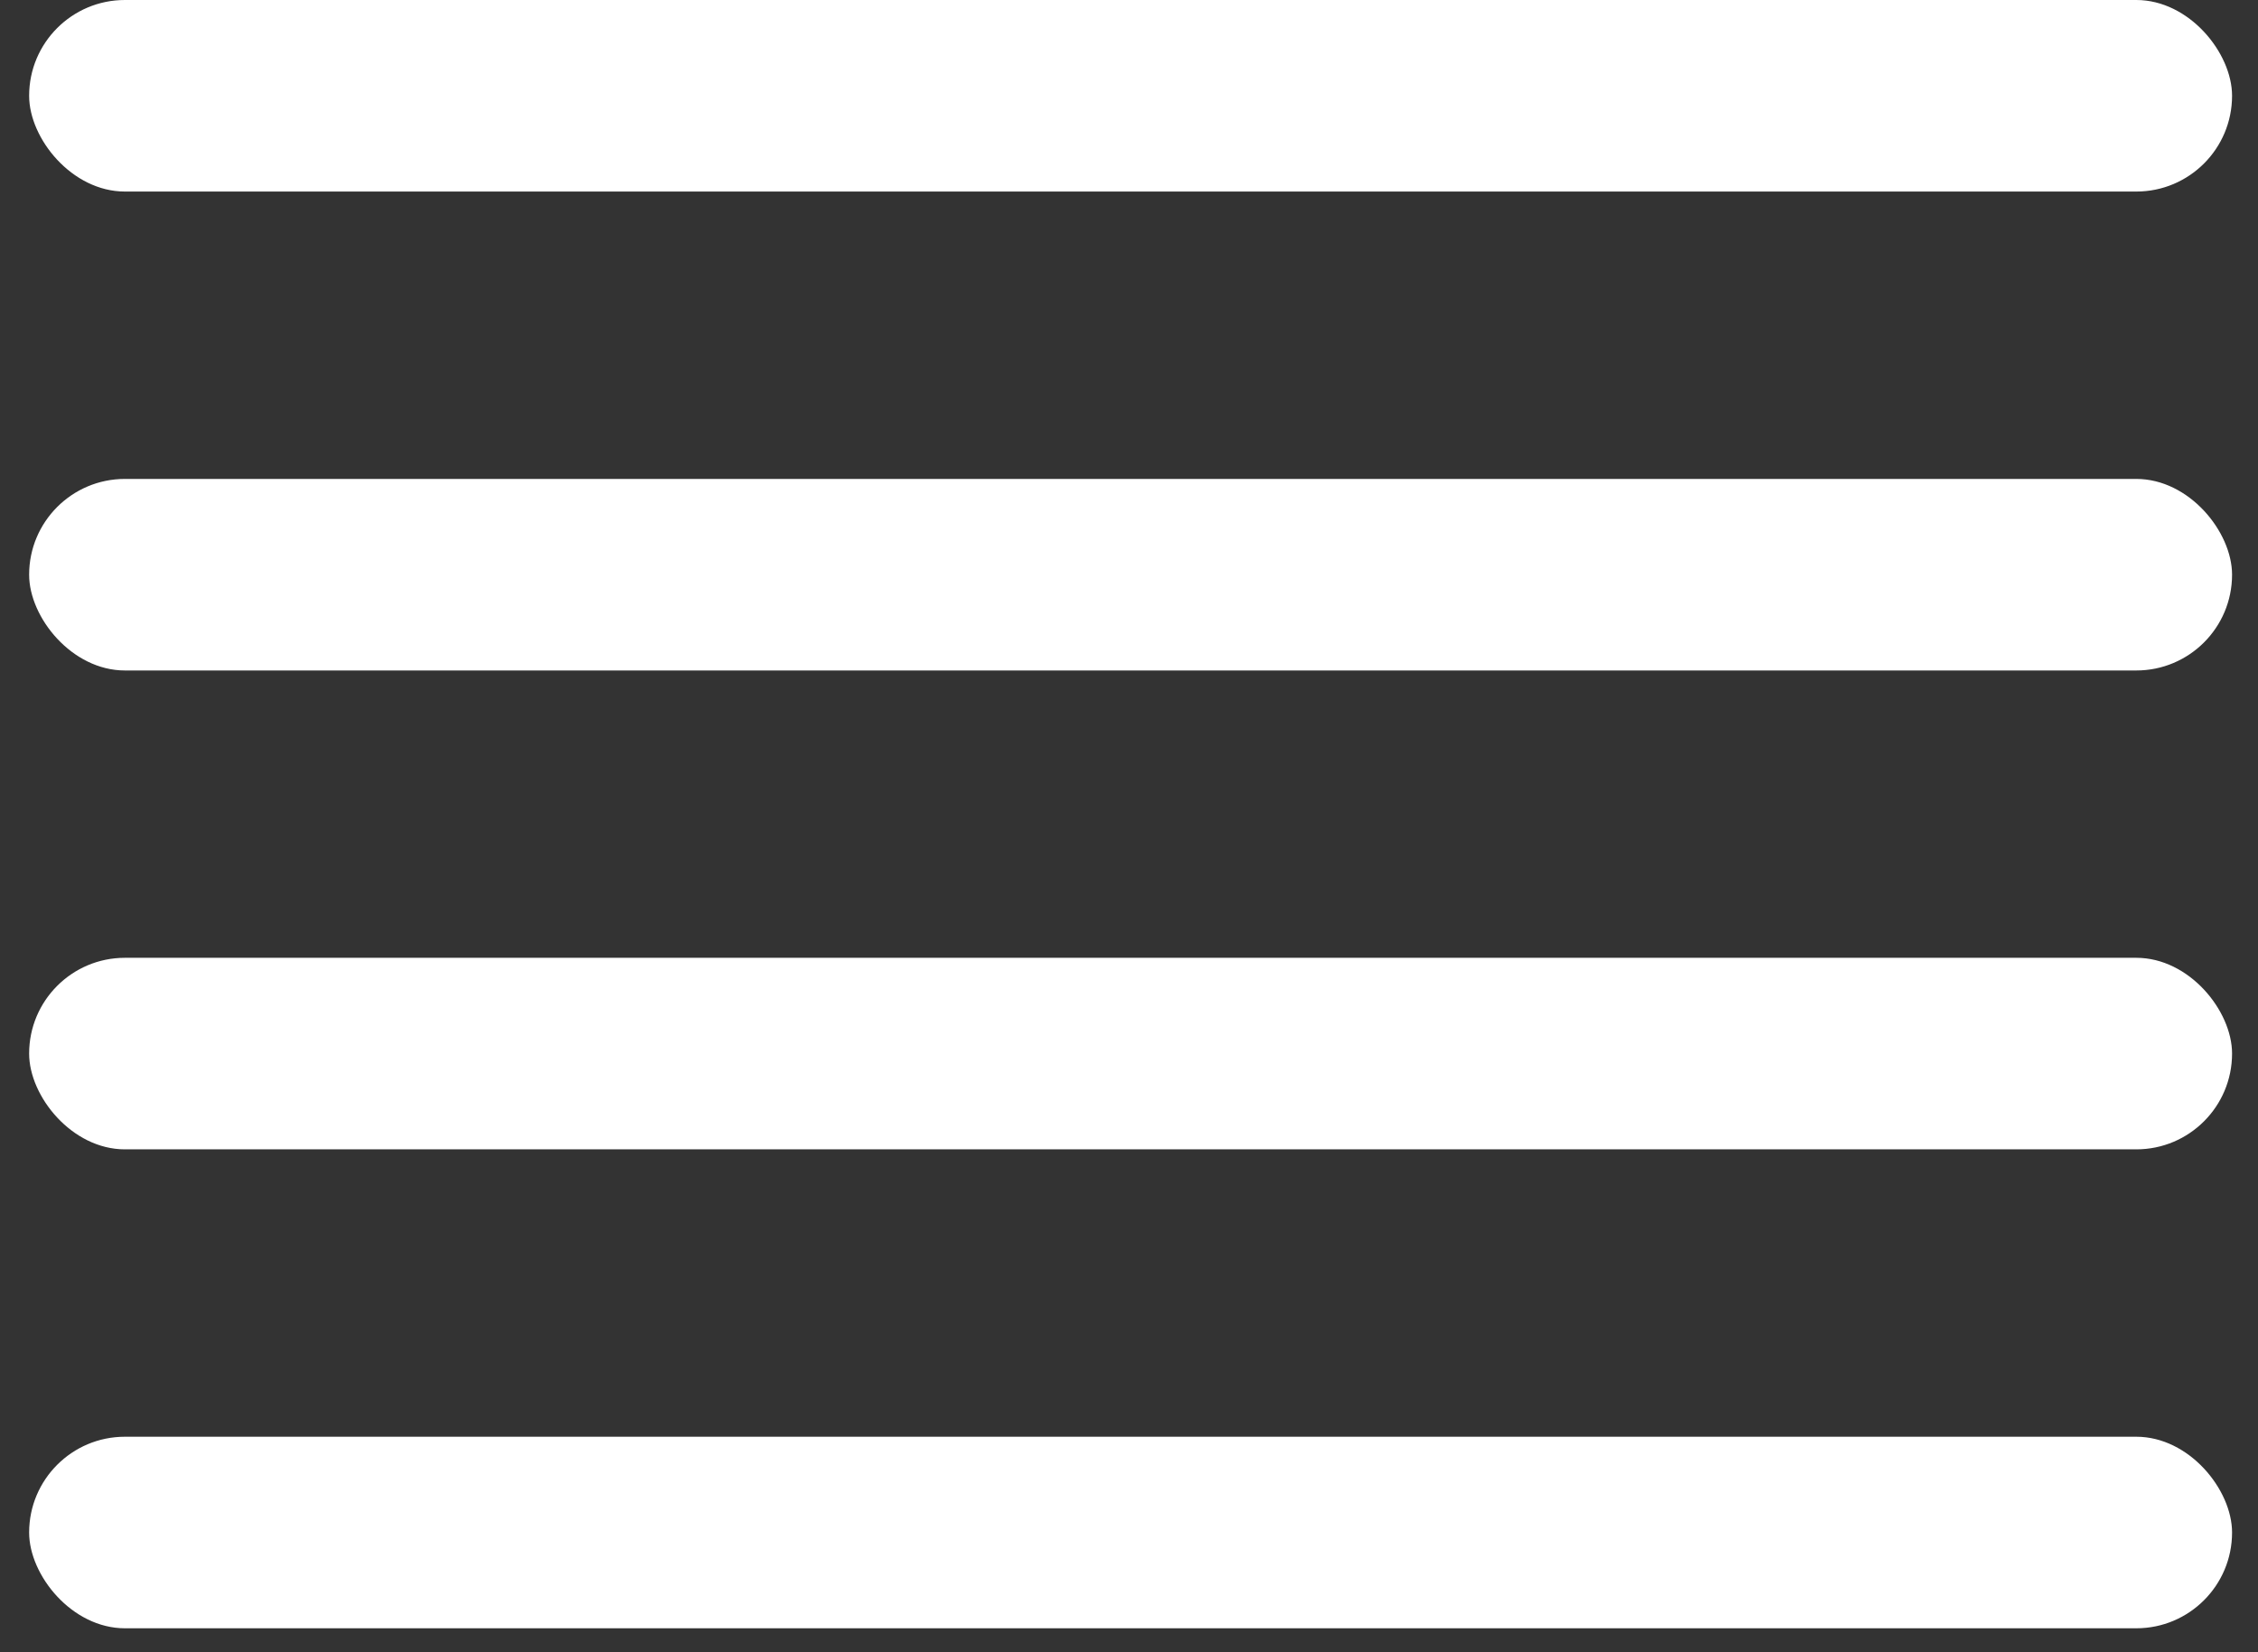 <svg width="41" height="30" viewBox="0 0 41 30" fill="none" xmlns="http://www.w3.org/2000/svg">
<rect x="0" y="0" width="41" height="30" fill="#333333" stroke="none"/>
<rect x="0.529" width="40" height="3.478" rx="1.739" fill="white"/>
<rect x="0.529" y="8.696" width="40" height="3.478" rx="1.739" fill="white"/>
<rect x="0.529" y="17.391" width="40" height="3.478" rx="1.739" fill="white"/>
<rect x="0.529" y="26.087" width="40" height="3.478" rx="1.739" fill="white"/>
</svg>
